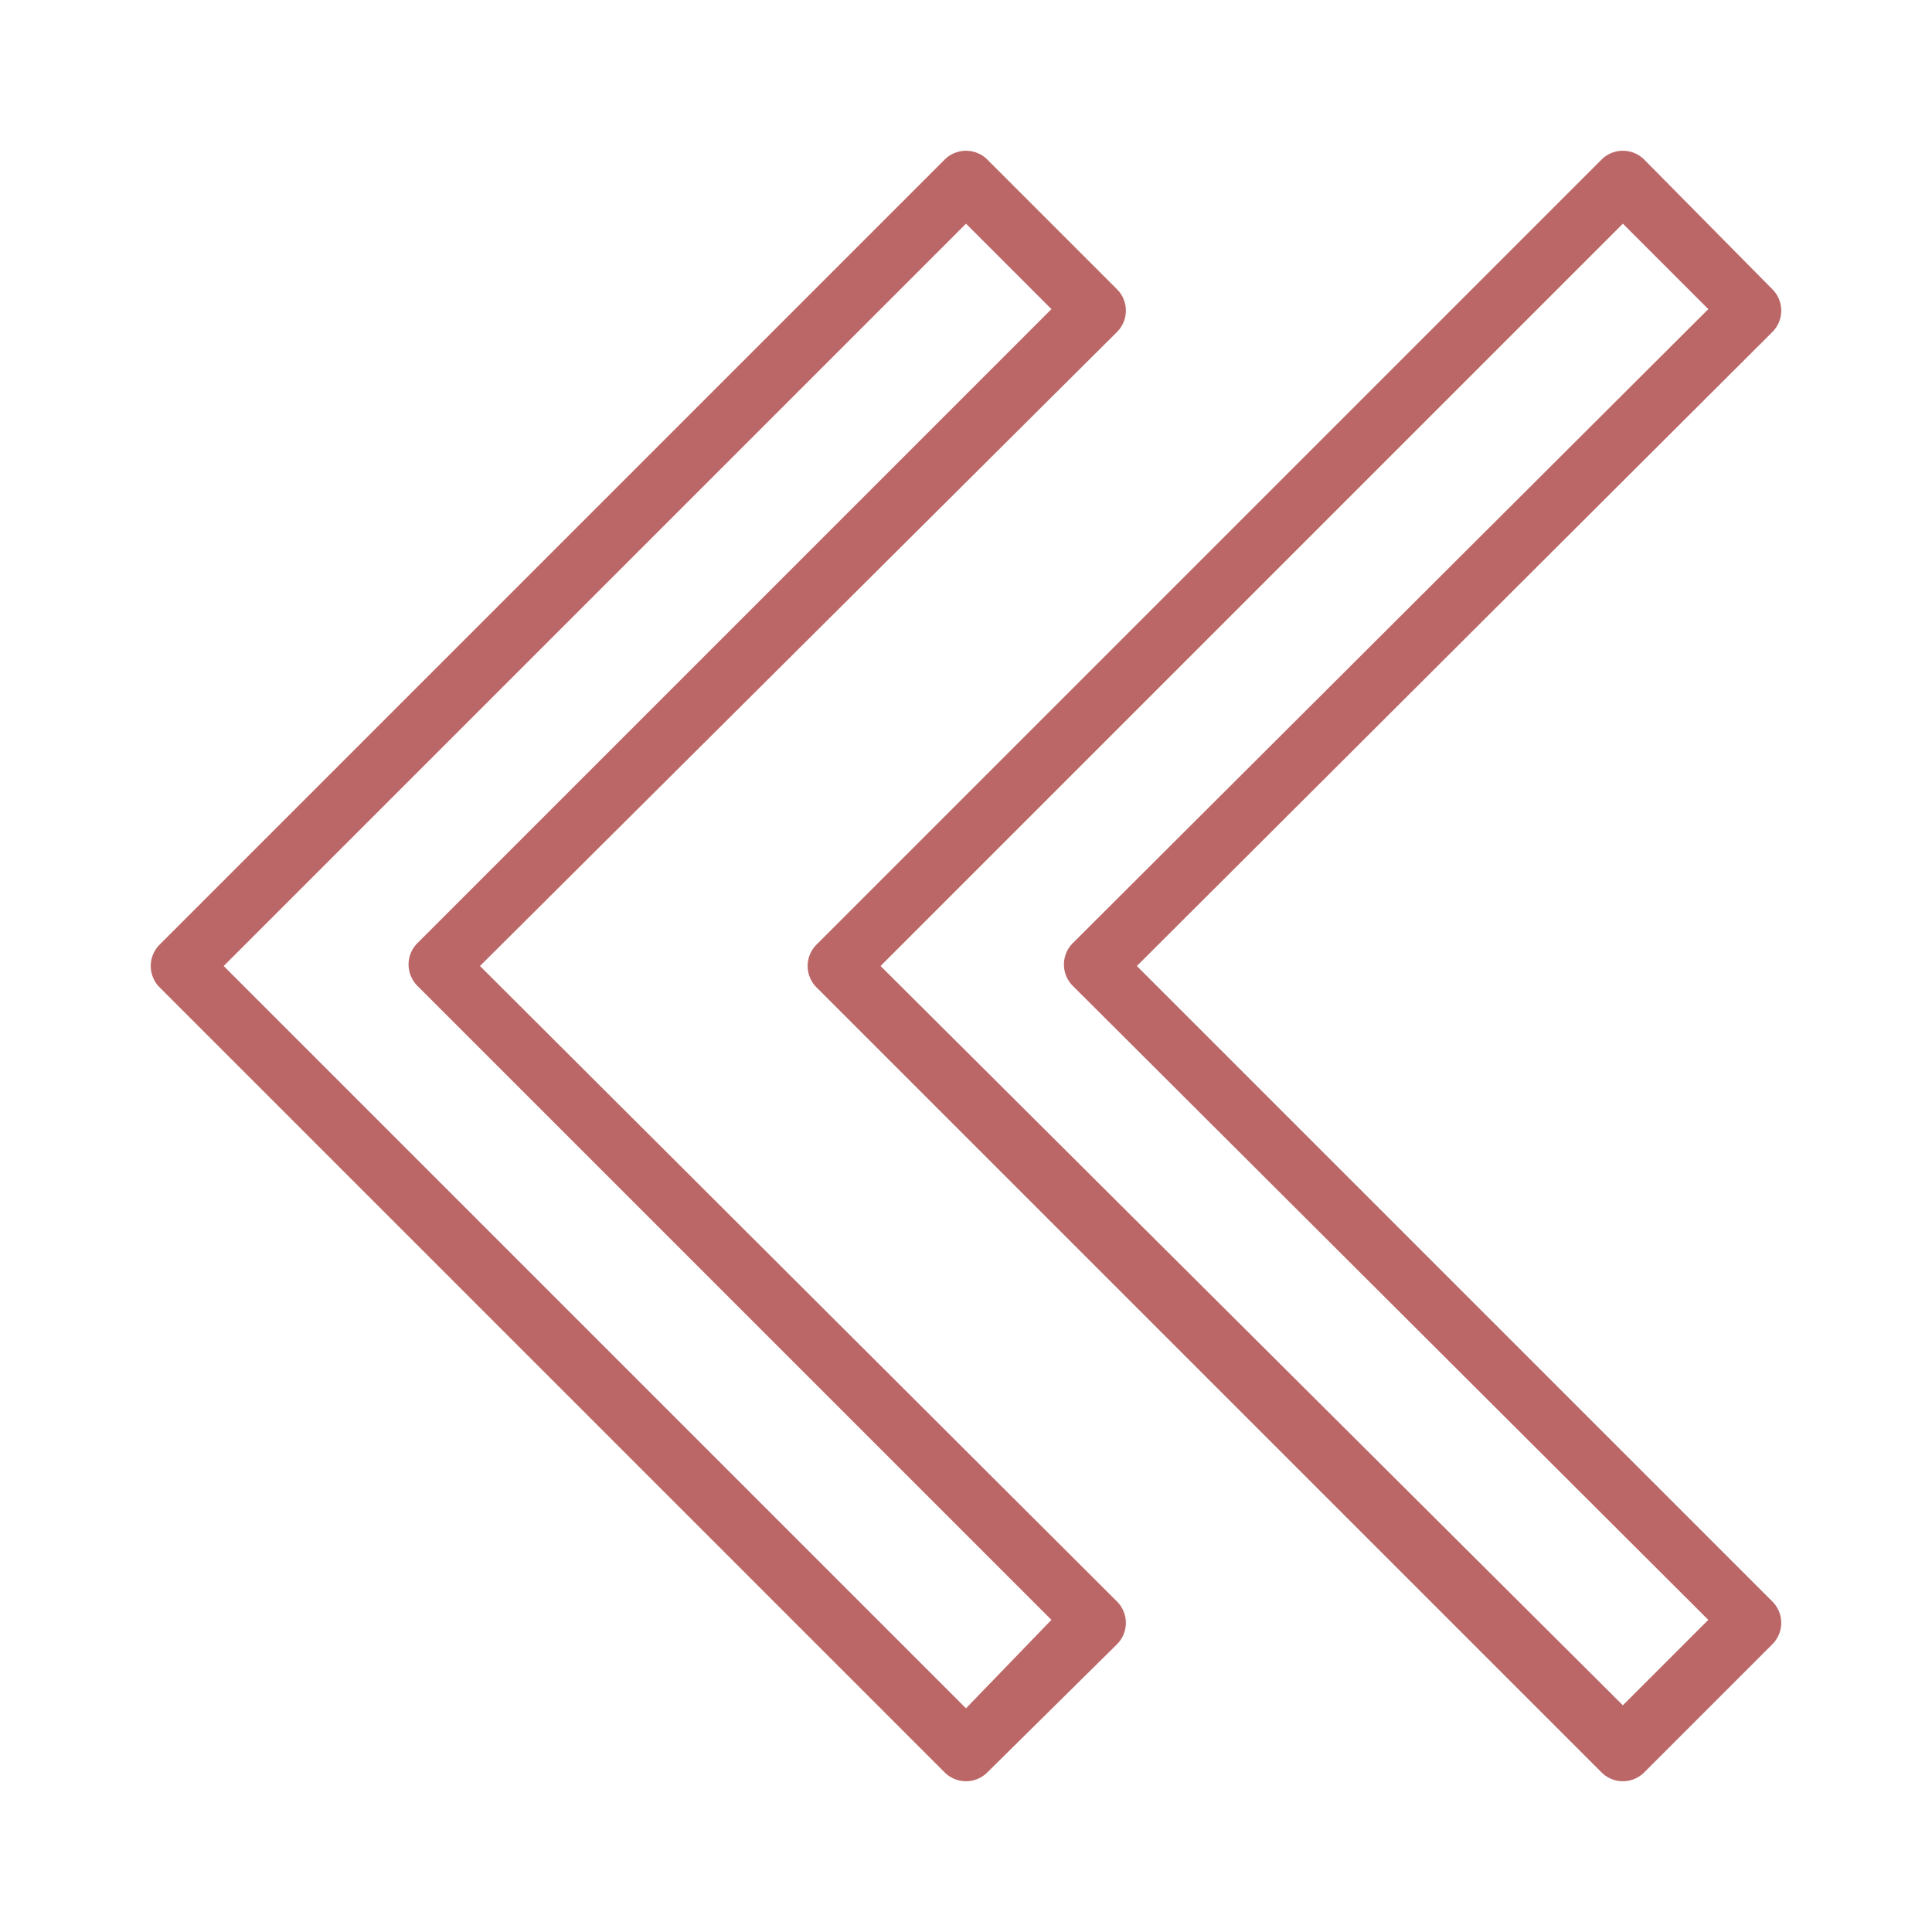 <!-- icon666.com - MILLIONS vector ICONS FREE --><svg viewBox="0 0 64 64" xmlns="http://www.w3.org/2000/svg" xmlns:xlink="http://www.w3.org/1999/xlink"><linearGradient id="linear-gradient" gradientTransform="matrix(-1 0 0 -1 64 64)" gradientUnits="userSpaceOnUse" x1="-32.2" x2="56.14" y1="-10.44" y2="77.9"><stop offset="0" stop-color="#9cecfb"></stop><stop offset=".51" stop-color="#65c7f7"></stop><stop offset="1" stop-color="#0052d4"></stop></linearGradient><linearGradient id="linear-gradient-2" x1="-21.32" x2="67.02" xlink:href="#linear-gradient" y1="-21.32" y2="67.02"></linearGradient><g id="Gradient"><path d="m27.05 32.71 26 26a1 1 0 0 0 1.42 0l4.24-4.24a1 1 0 0 0 0-1.42l-21.05-21.05 21.05-21a1 1 0 0 0 0-1.42l-4.24-4.29a1 1 0 0 0 -1.42 0l-26 26a1 1 0 0 0 0 1.42zm26.71-25.3 2.83 2.83-21.05 21a1 1 0 0 0 0 1.42l21.05 21-2.83 2.83-24.59-24.49z" fill="url(#linear-gradient)" style="fill: rgb(188, 103, 103);"></path><path d="m5.29 32.71 26 26a1 1 0 0 0 1.42 0l4.29-4.24a1 1 0 0 0 0-1.42l-21.1-21.05 21.1-21a1 1 0 0 0 0-1.42l-4.29-4.29a1 1 0 0 0 -1.42 0l-26 26a1 1 0 0 0 0 1.42zm26.71-25.3 2.83 2.83-21 21a1 1 0 0 0 0 1.42l21 21-2.83 2.93-24.59-24.59z" fill="url(#linear-gradient-2)" style="fill: rgb(188, 103, 103);"></path></g></svg>